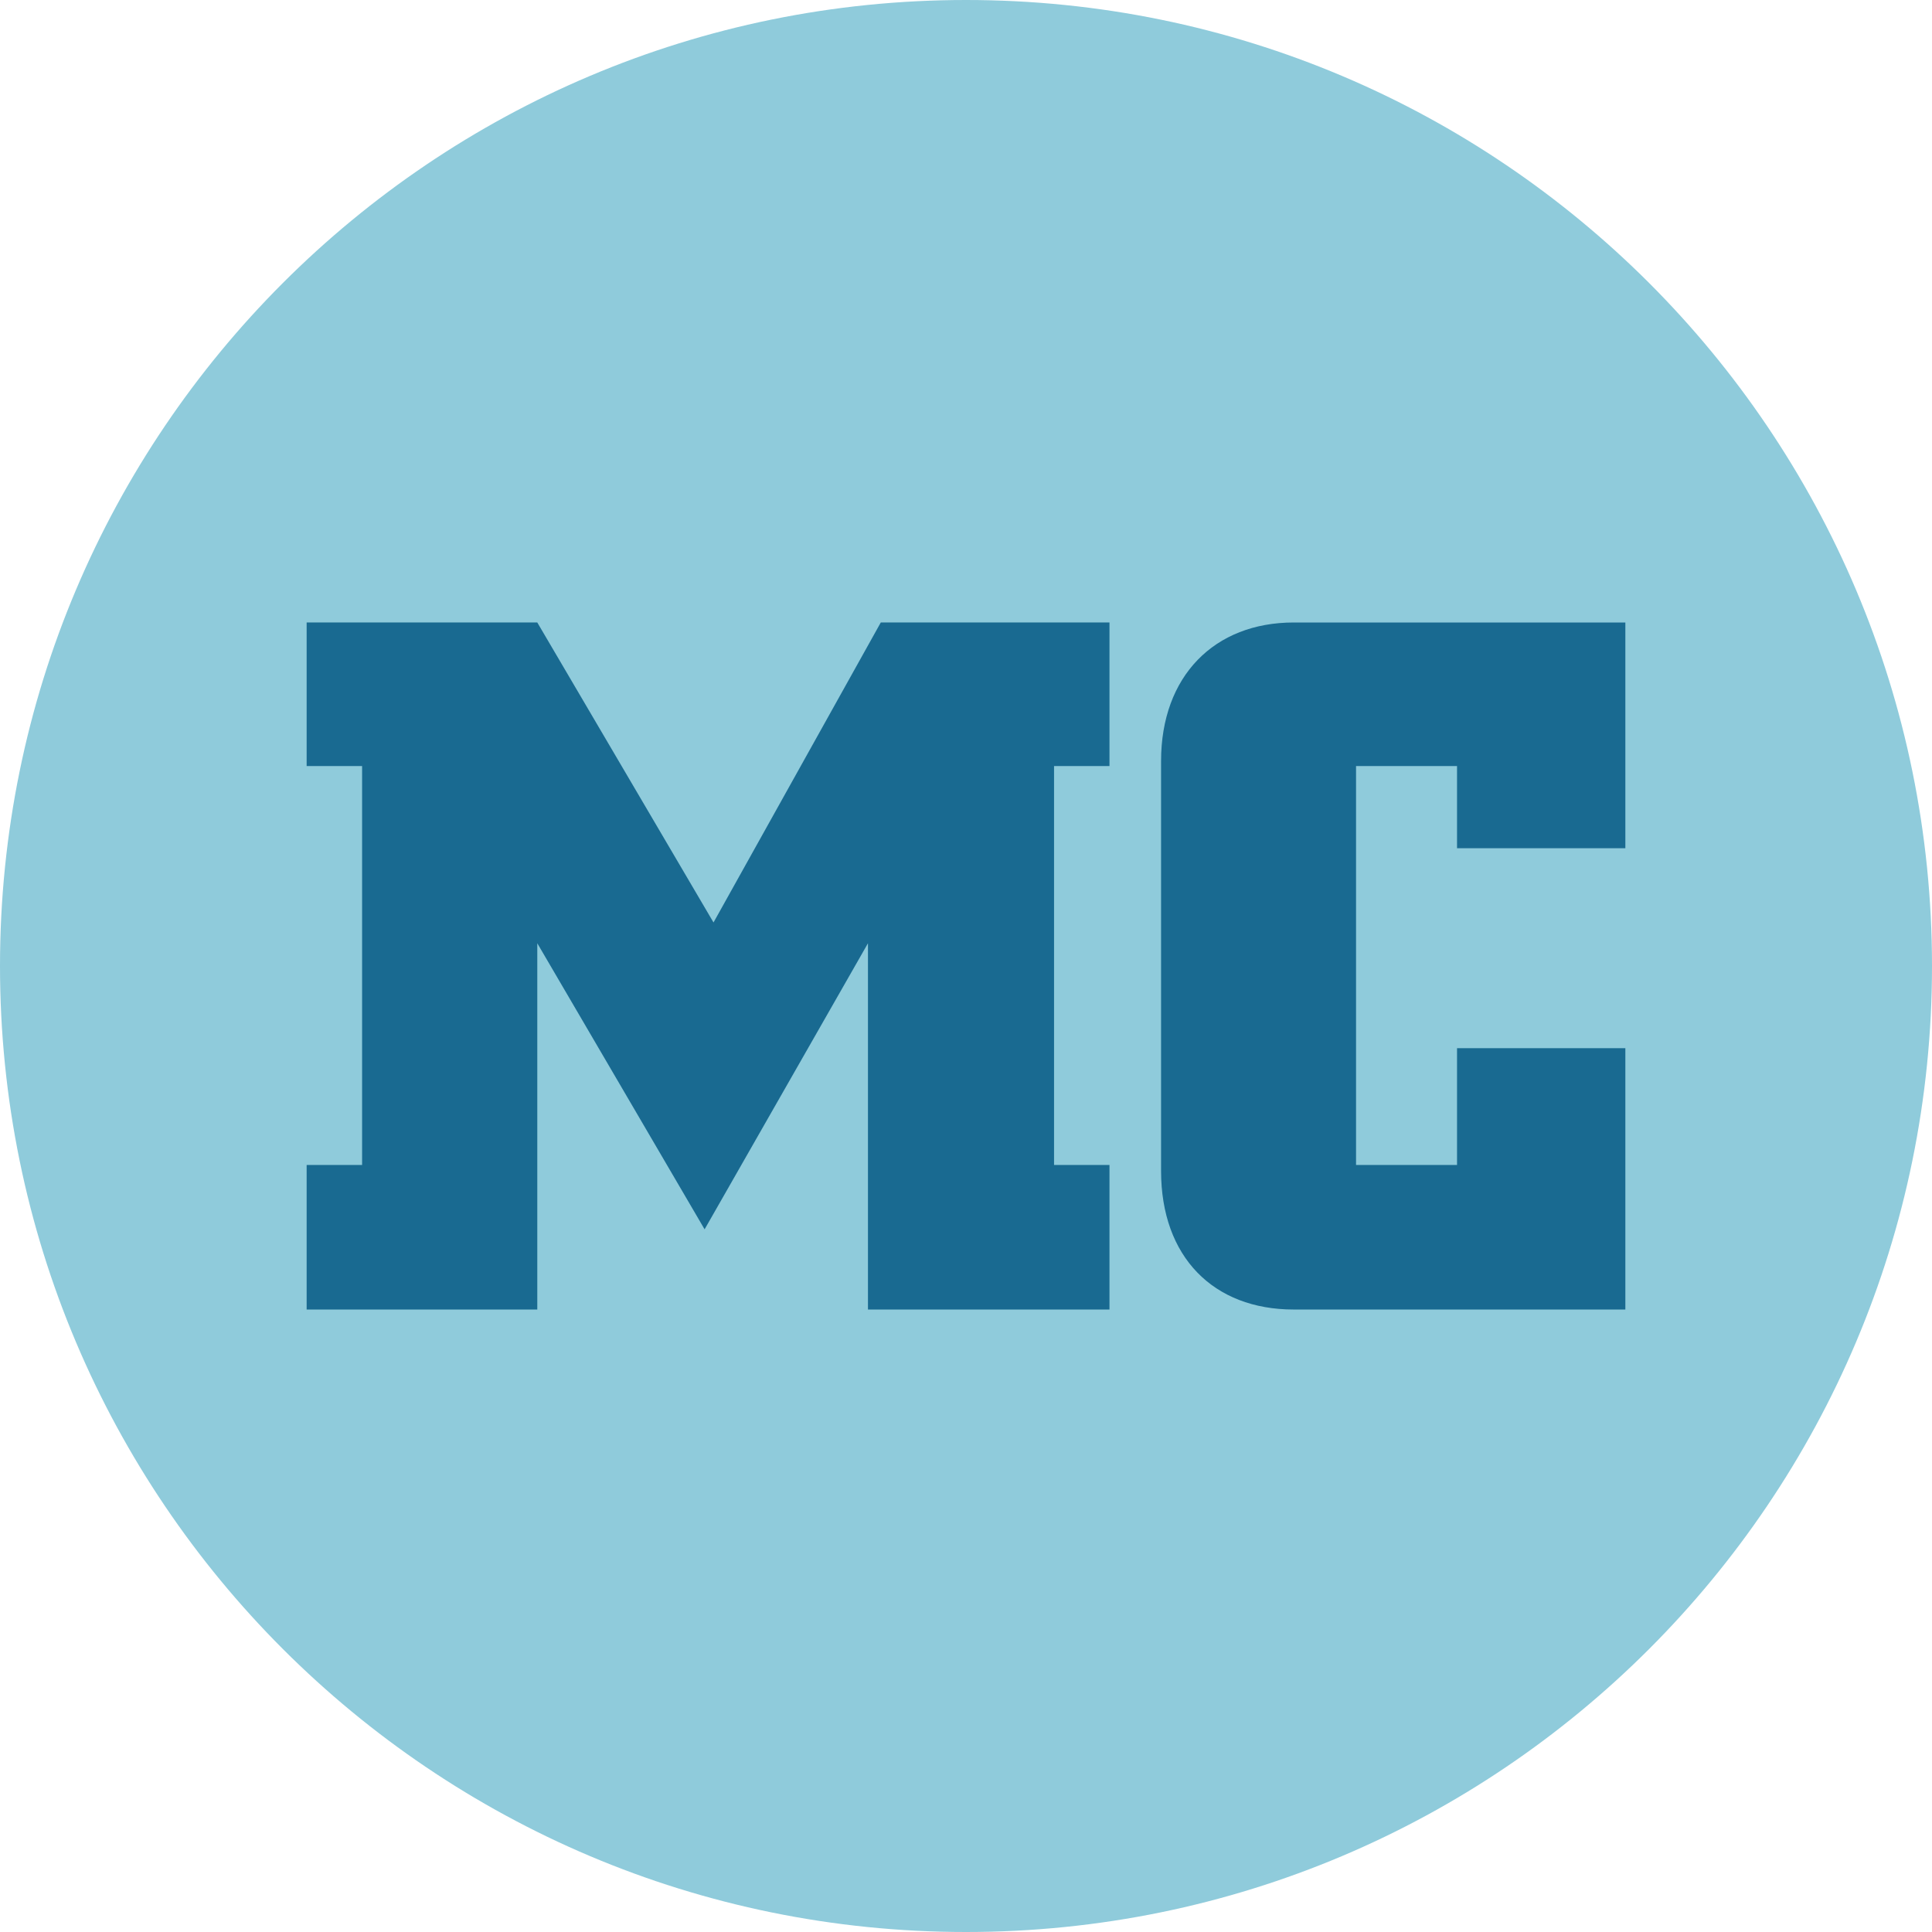 <?xml version="1.0" encoding="UTF-8"?>
<!DOCTYPE svg PUBLIC "-//W3C//DTD SVG 1.1//EN" "http://www.w3.org/Graphics/SVG/1.1/DTD/svg11.dtd">
<svg version="1.1" xmlns="http://www.w3.org/2000/svg" xmlns:xlink="http://www.w3.org/1999/xlink" x="0" y="0" width="150" height="150" viewBox="0, 0, 150, 150">
  <g id="Mid-century">
    <path d="M150,74.998 C150,116.419 116.425,150 75,150 C33.575,150 -0,116.419 -0,74.998 C-0,33.581 33.575,-0 75,-0 C116.425,-0 150,33.581 150,74.998" fill="#8FCBDB" id="Full"/>
    <path d="M23.808,101.67 L23.808,90.447 L28.113,90.447 L28.113,59.475 L23.808,59.475 L23.808,48.329 L41.715,48.329 L55.397,71.62 L68.384,48.329 L86.14,48.329 L86.14,59.475 L81.836,59.475 L81.836,90.447 L86.14,90.447 L86.14,101.67 L67.389,101.67 L67.389,73.234 L54.705,95.444 L41.715,73.234 L41.715,101.67 z M90.145,90.91 C90.145,97.597 94.219,101.671 100.445,101.671 L126.192,101.671 L126.192,81.378 L113.124,81.378 L113.124,90.448 L105.283,90.448 L105.283,59.476 L113.124,59.476 L113.124,65.856 L126.192,65.856 L126.192,48.33 L100.445,48.33 C94.295,48.33 90.145,52.481 90.145,59.091 L90.145,90.91" fill="#196A91"/>
  </g>
</svg>

